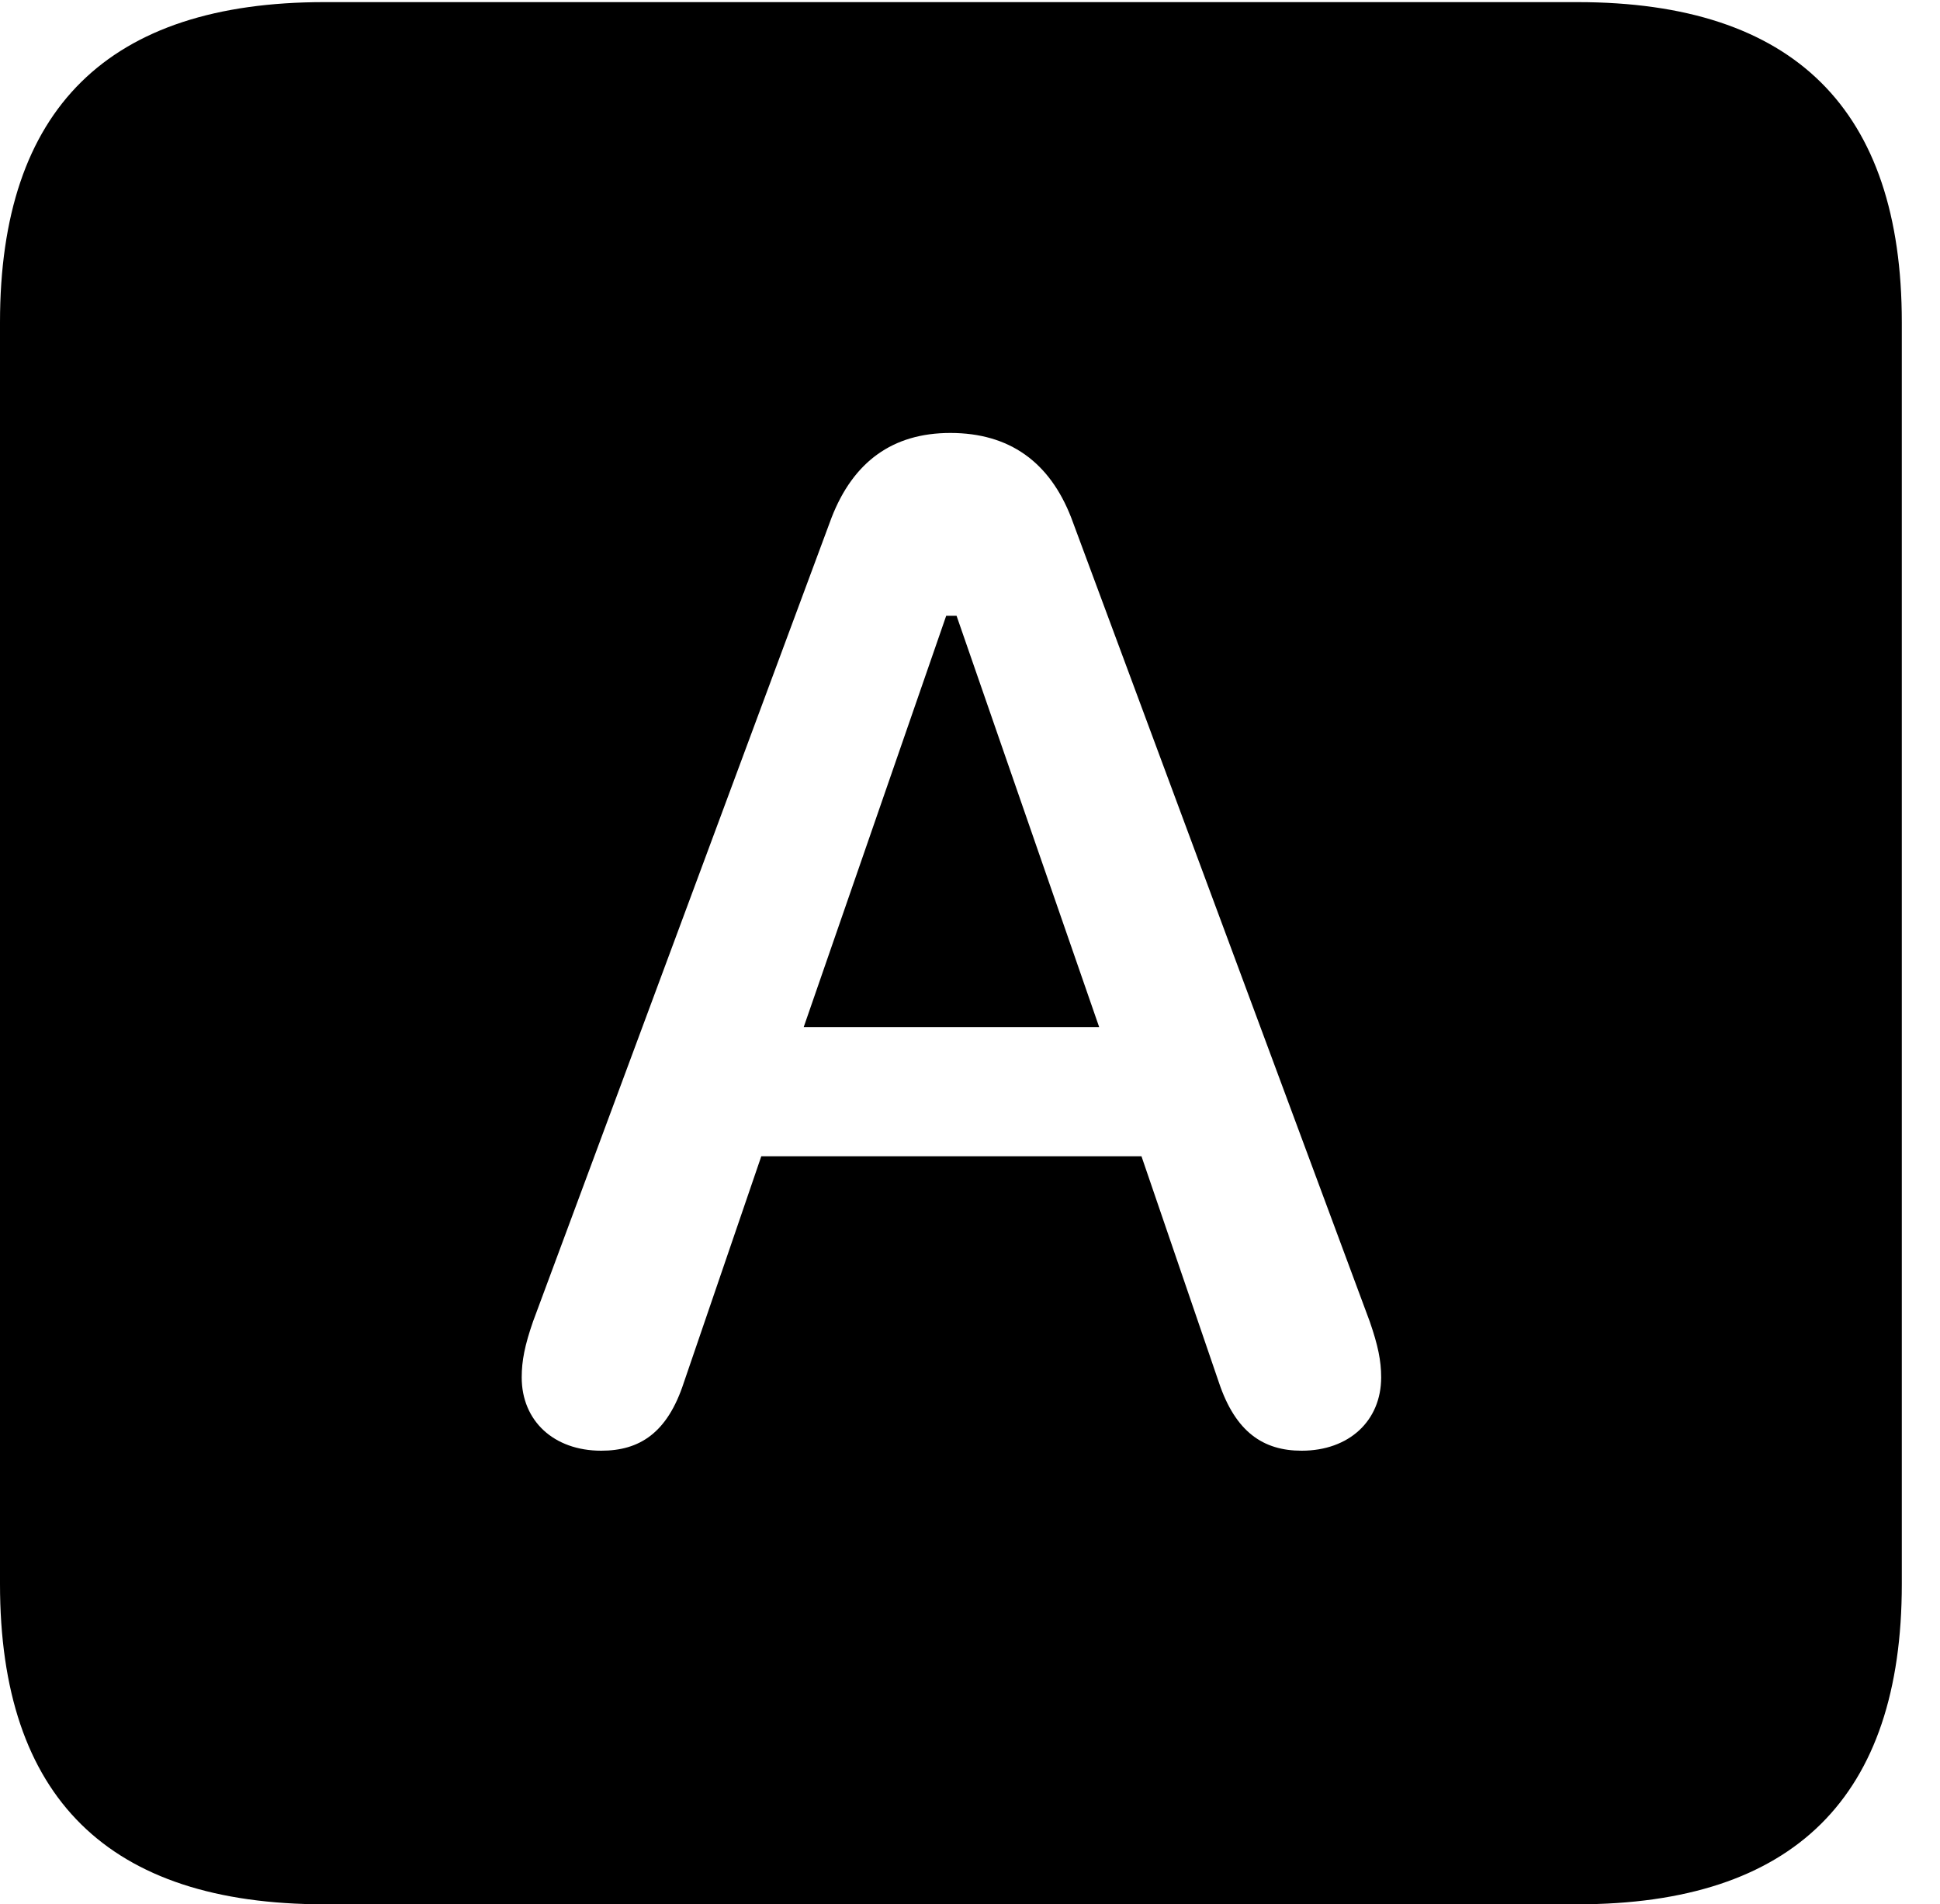 <svg version="1.1" xmlns="http://www.w3.org/2000/svg" xmlns:xlink="http://www.w3.org/1999/xlink" width="18.34" height="17.998" viewBox="0 0 18.34 17.998">
 <g>
  <rect height="17.998" opacity="0" width="18.34" x="0" y="0"/>
  <path d="M17.979 3.047L17.979 14.971C17.979 16.982 16.963 17.998 14.912 17.998L3.066 17.998C1.025 17.998 0 16.992 0 14.971L0 3.047C0 1.025 1.025 0.02 3.066 0.02L14.912 0.02C16.963 0.02 17.979 1.035 17.979 3.047ZM7.861 4.893L5.039 12.49C4.961 12.715 4.932 12.861 4.932 13.018C4.932 13.428 5.234 13.711 5.684 13.711C6.045 13.711 6.309 13.545 6.465 13.066L7.197 10.928L10.791 10.928L11.523 13.066C11.68 13.535 11.943 13.711 12.305 13.711C12.754 13.711 13.057 13.428 13.057 13.018C13.057 12.861 13.027 12.715 12.949 12.49L10.127 4.893C9.922 4.365 9.541 4.092 8.984 4.092C8.438 4.092 8.066 4.365 7.861 4.893ZM10.391 9.707L7.598 9.707L8.945 5.82L9.043 5.82Z" fill="currentColor"/>
 </g>
</svg>
